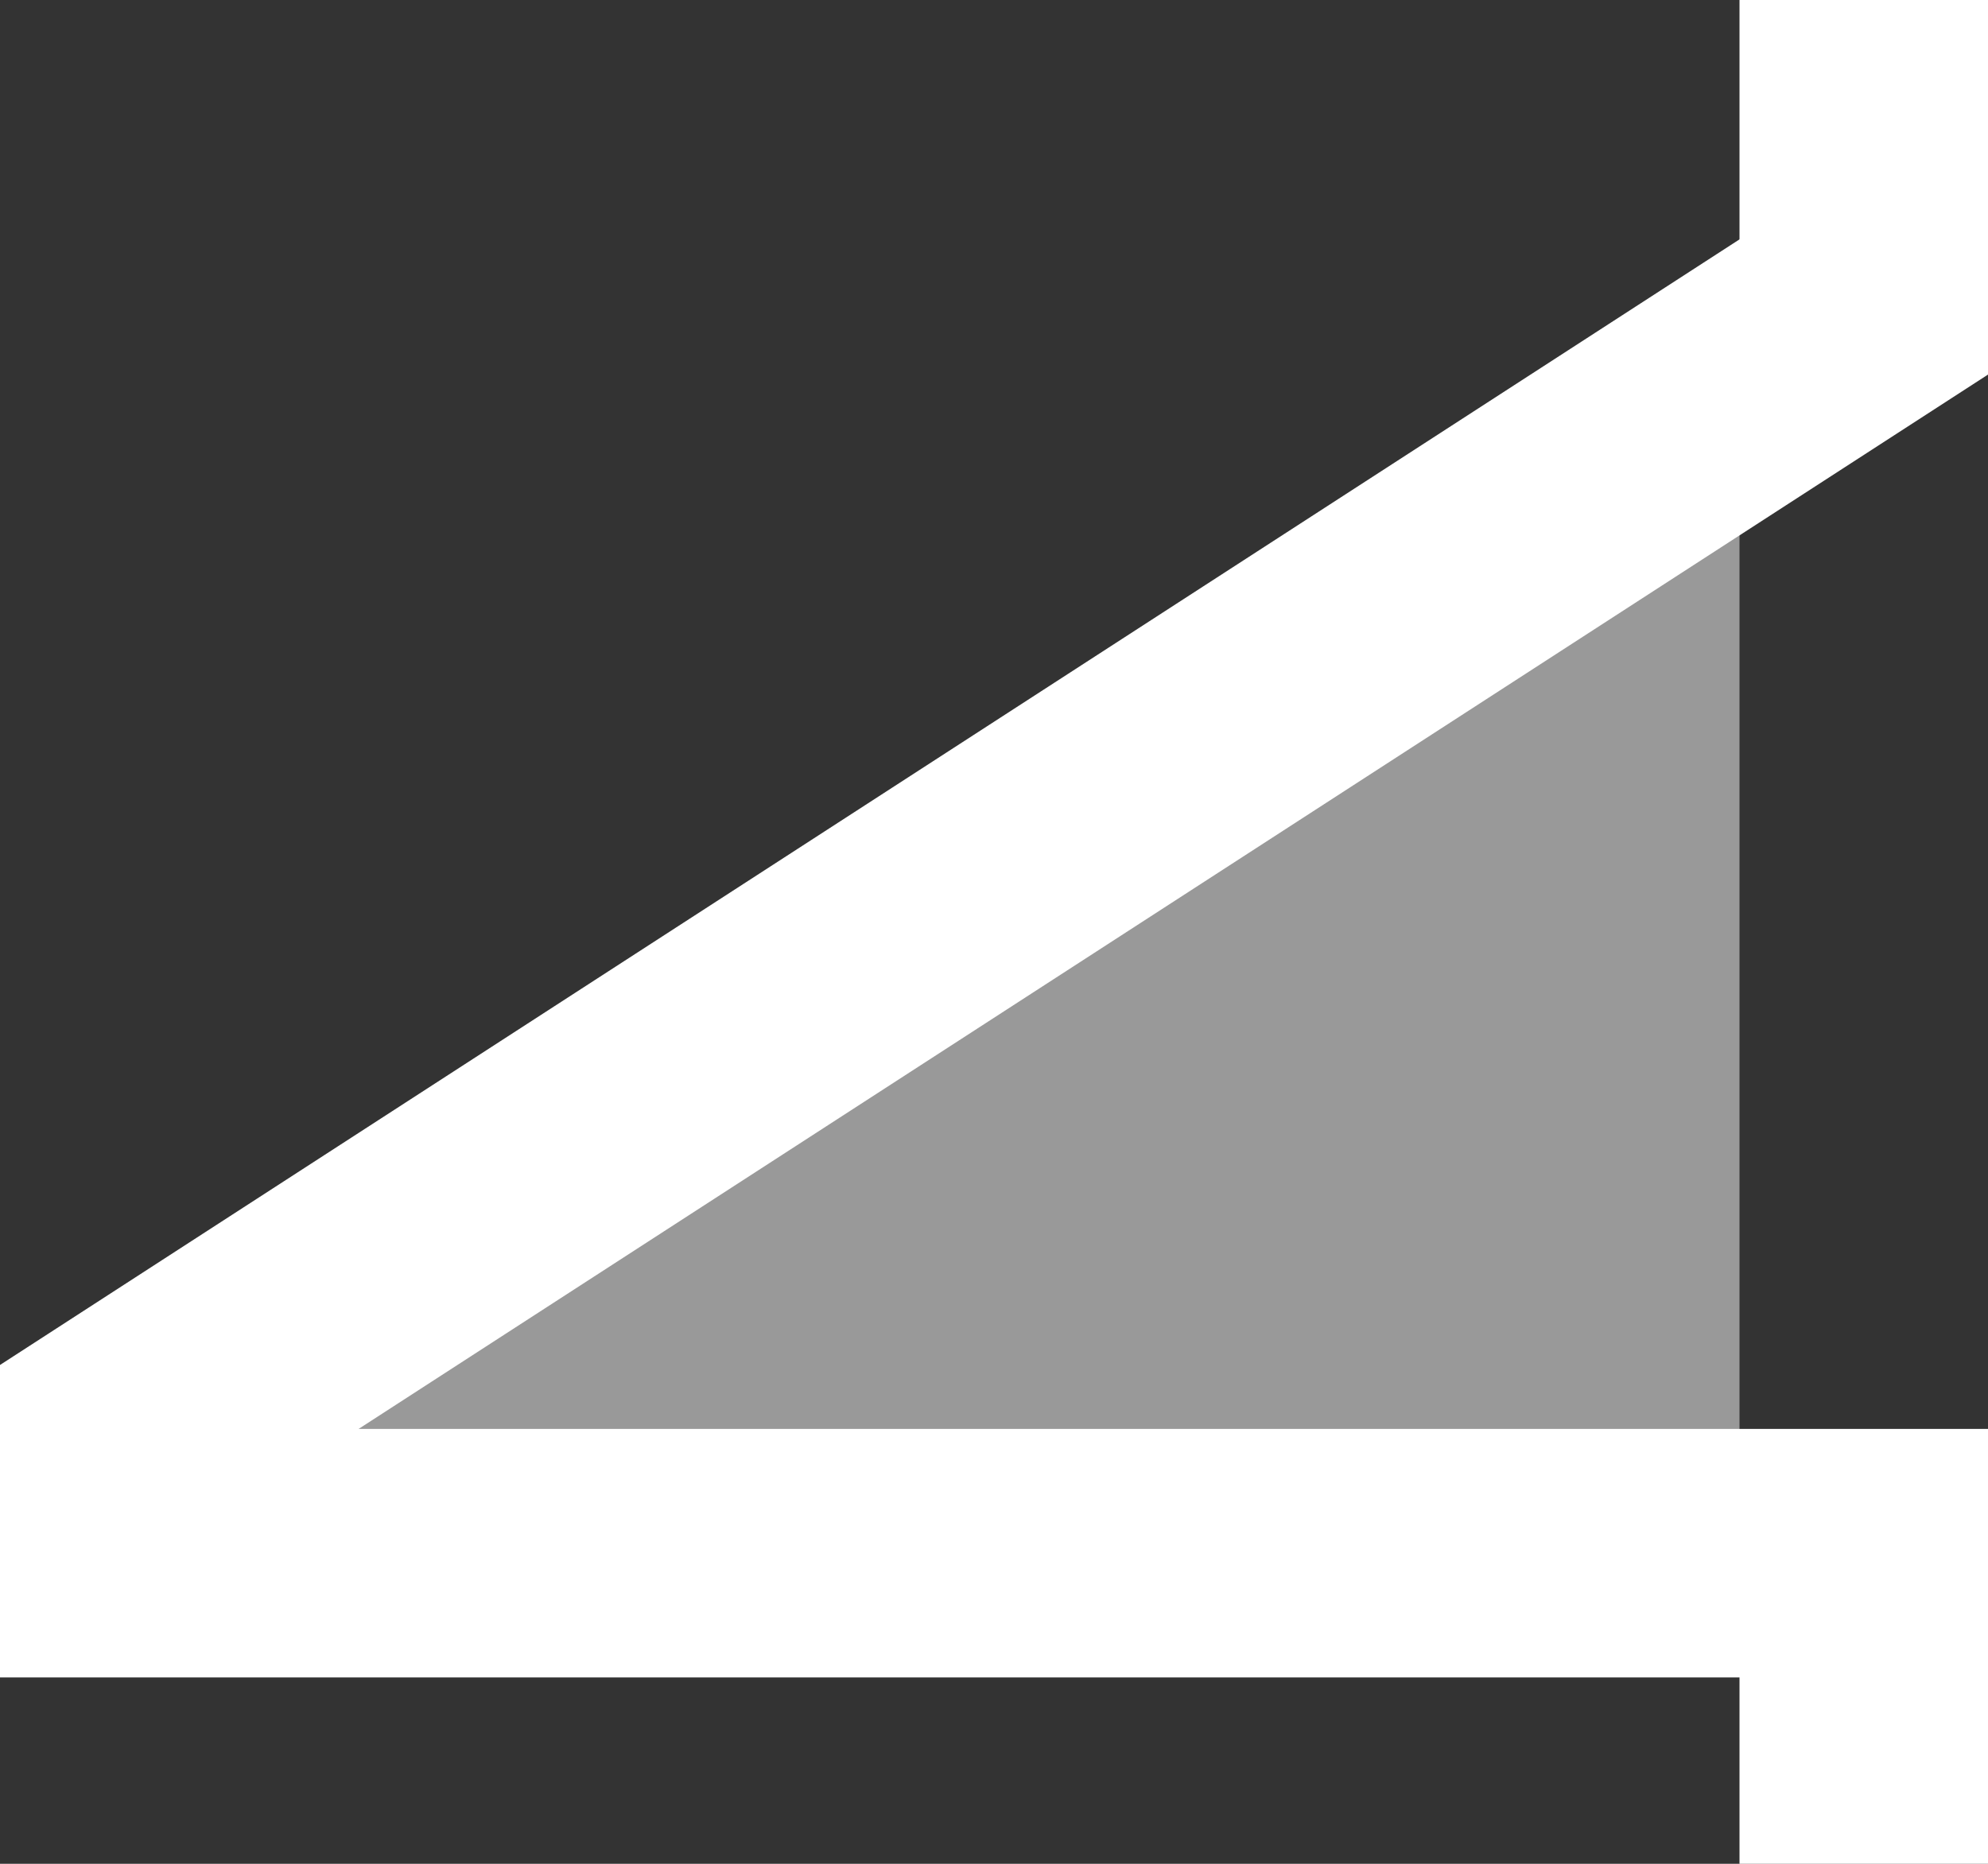<?xml version="1.0" encoding="utf-8"?>
<!-- Generator: Adobe Illustrator 23.0.2, SVG Export Plug-In . SVG Version: 6.00 Build 0)  -->
<svg version="1.1" id="レイヤー_1" xmlns="http://www.w3.org/2000/svg" xmlns:xlink="http://www.w3.org/1999/xlink" x="0px"
	 y="0px" viewBox="0 0 16 15" width="16" height="15" style="enable-background:new 0 0 16 15;" xml:space="preserve">
<rect x="0" y="0" width="16" height="15" fill="#333333" stroke="none"/>
<polygon style="fill:#FFFFFF;fill-opacity:0.5;" points="14,13 0,13 14,2 "/>
<line style="fill:none;stroke:#FFFFFF;stroke-width:2;stroke-miterlimit:10;" x1="15" y1="13" x2="15" y2="15"/>
<line style="fill:none;stroke:#FFFFFF;stroke-width:2;stroke-miterlimit:10;" x1="15" y1="0" x2="15" y2="2"/>
<line style="fill:none;stroke:#FFFFFF;stroke-width:2;stroke-miterlimit:10;" x1="16" y1="12.5" x2="-0.5" y2="12.5"/>
<line style="fill:none;stroke:#FFFFFF;stroke-width:2;stroke-miterlimit:10;" x1="16.5" y1="1.5" x2="-0.5" y2="12.5"/>
</svg>
